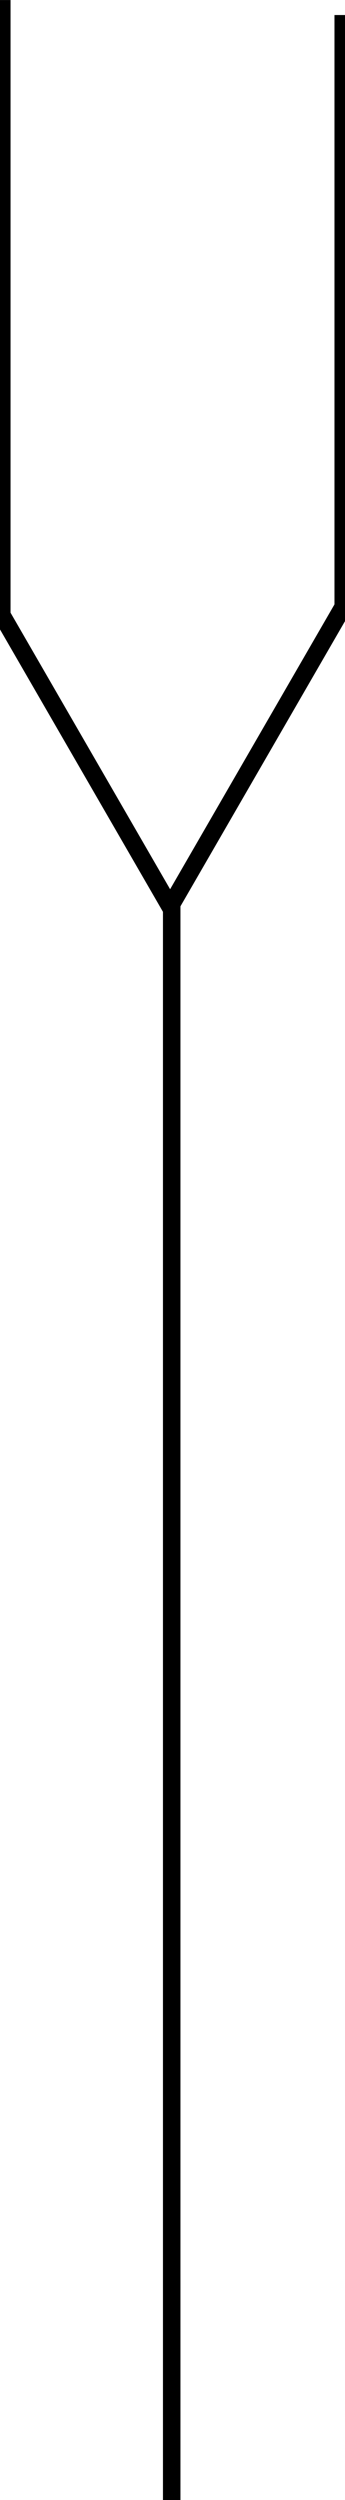 <?xml version="1.0" encoding="UTF-8" standalone="no"?>
<!-- Created with Inkscape (http://www.inkscape.org/) -->

<svg
   xmlns:dc="http://purl.org/dc/elements/1.1/"
   xmlns:cc="http://creativecommons.org/ns#"
   xmlns:rdf="http://www.w3.org/1999/02/22-rdf-syntax-ns#"
   xmlns:svg="http://www.w3.org/2000/svg"
   xmlns="http://www.w3.org/2000/svg"
   version="1.1"
   width="98.625"
   height="714.281"
   id="svg2">
  <defs
     id="defs4" />
  <g
     transform="translate(-312.344,-243.781)"
     id="layer1">
    <path
       d="m 361.429,958.076 0,-458.571"
       id="path2985"
       style="fill:none;stroke:#000000;stroke-width:5;stroke-linecap:butt;stroke-linejoin:miter;stroke-miterlimit:4;stroke-opacity:1;stroke-dasharray:none" />
    <path
       d="m 312.857,243.791 0,175.714 48.117,83.341 49.486,-85.712 0,-169.058"
       id="path3043"
       style="fill:none;stroke:#000000;stroke-width:5;stroke-linecap:butt;stroke-linejoin:miter;stroke-miterlimit:4;stroke-opacity:1;stroke-dasharray:none" />
  </g>
</svg>
